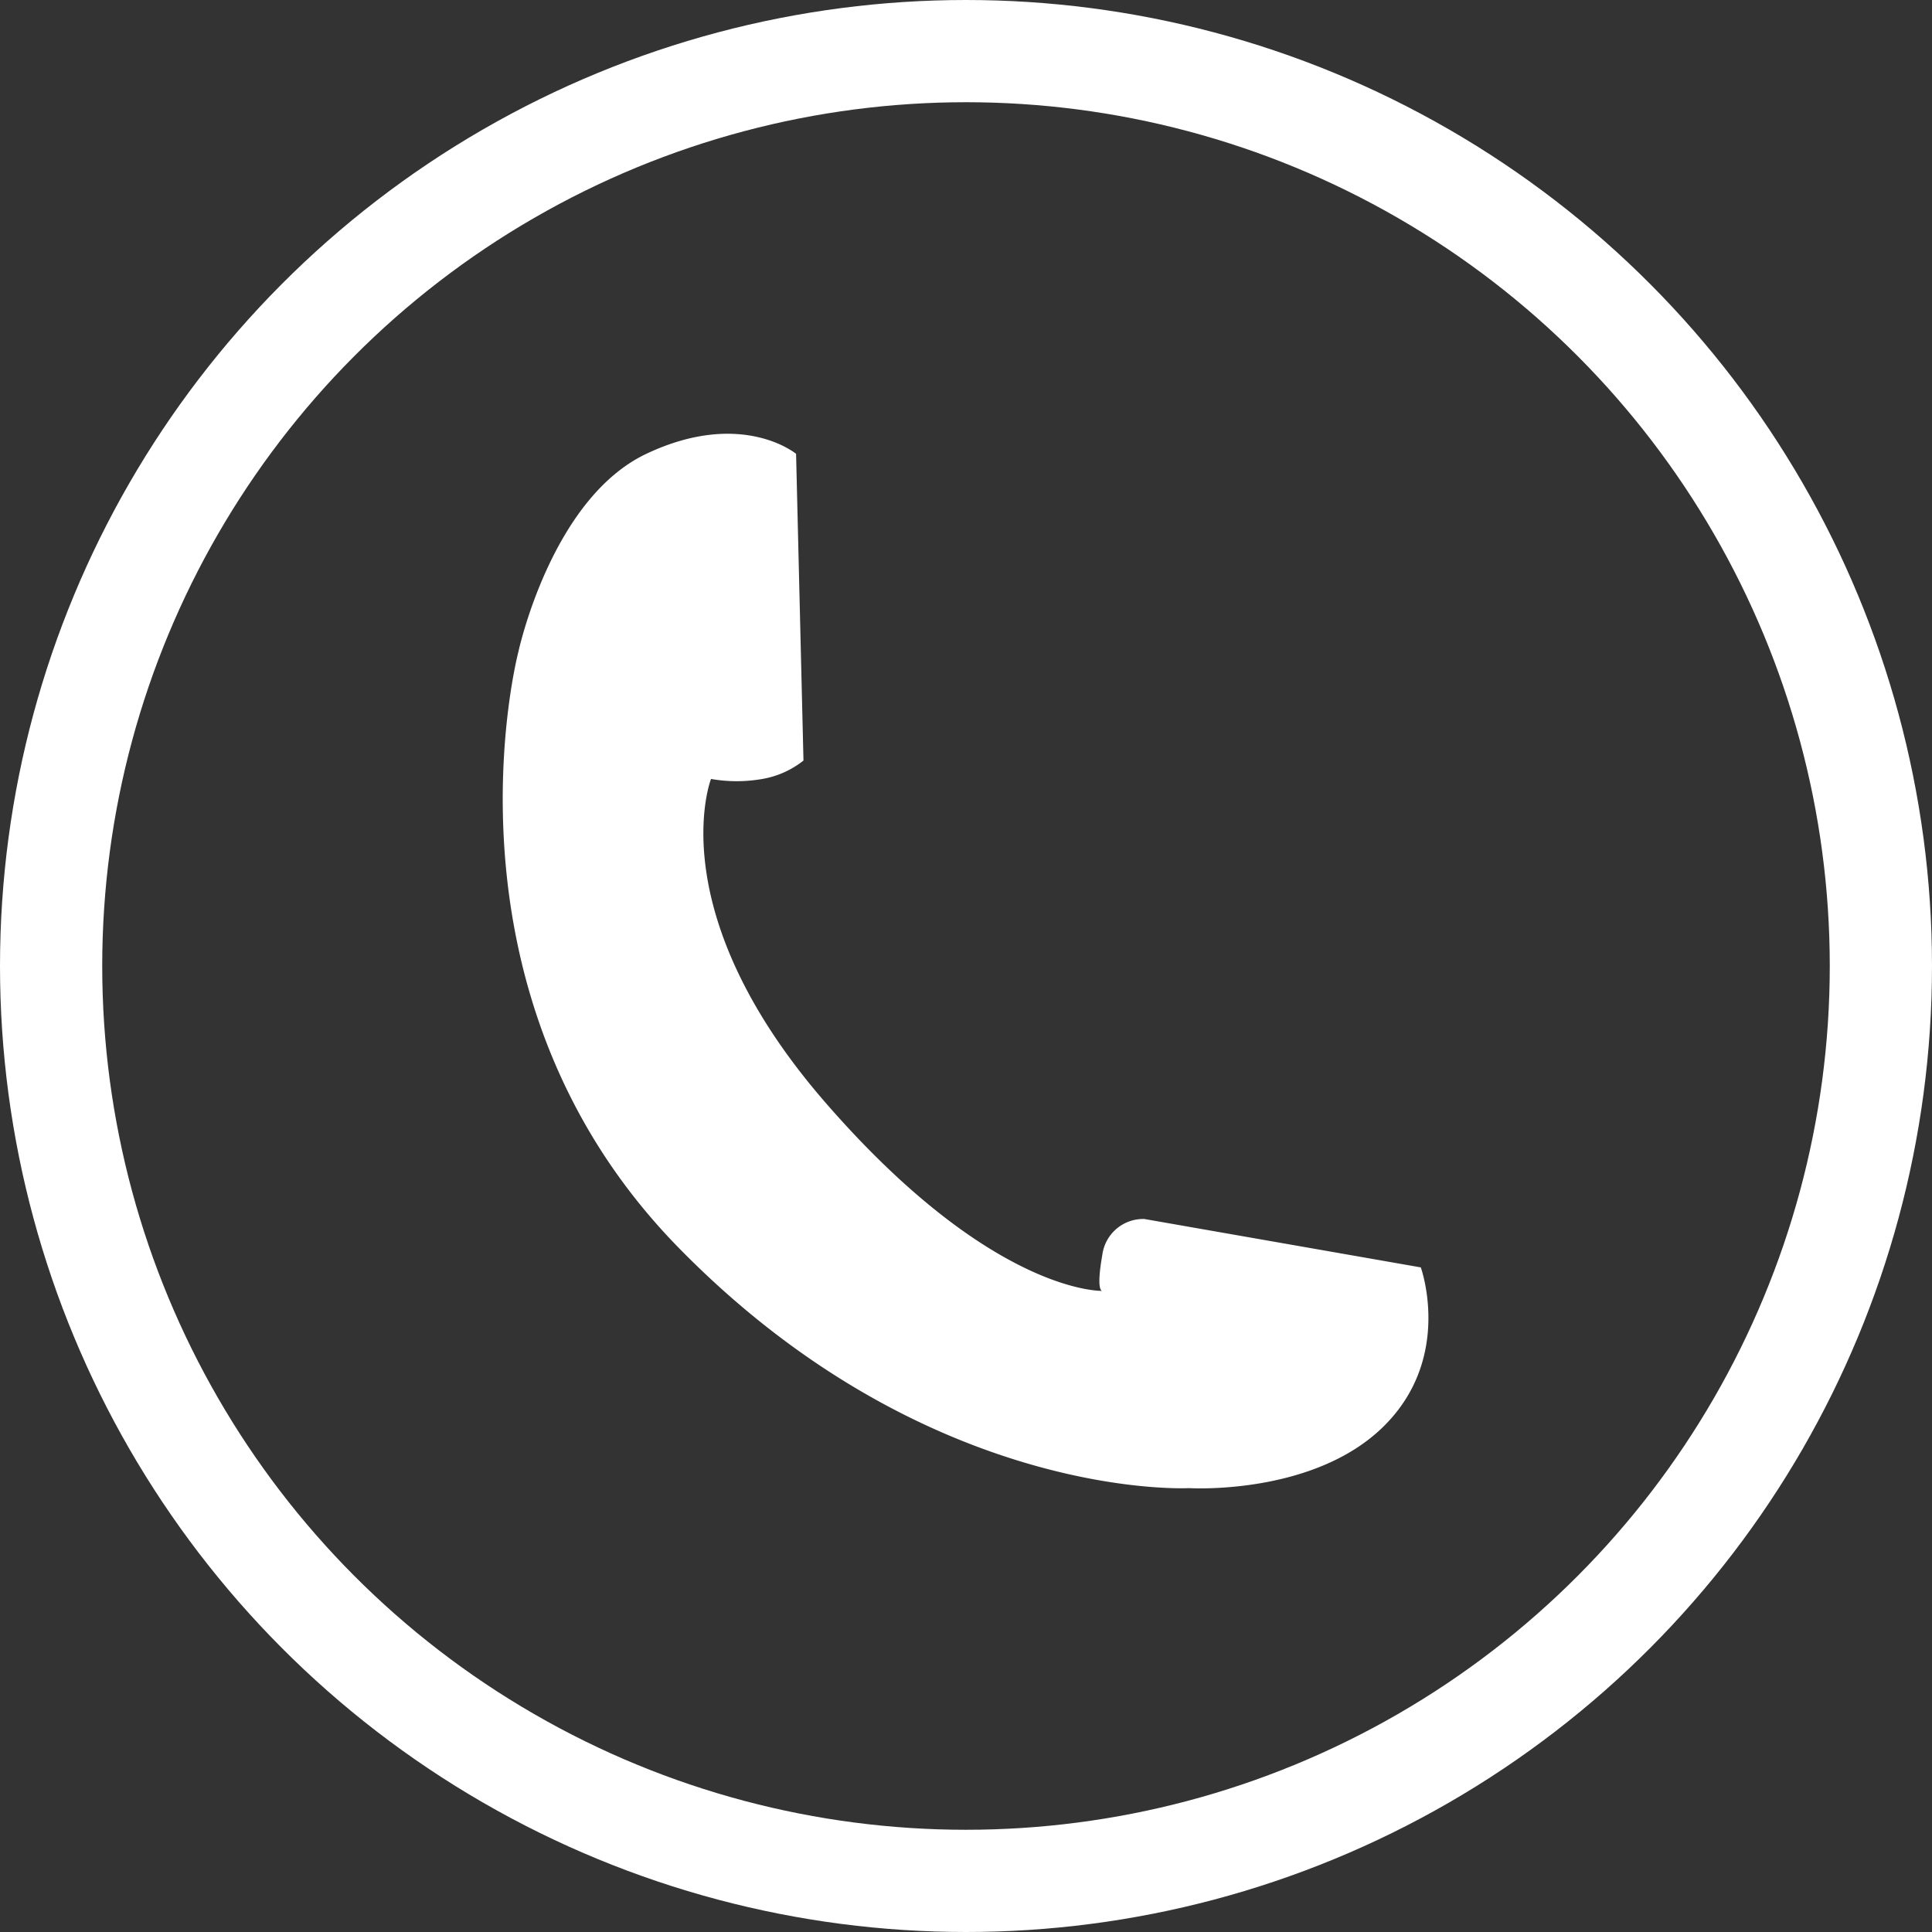 <svg xmlns="http://www.w3.org/2000/svg" width="189" height="189" viewBox="0 0 189 189">
  <rect x="0" y="0" width="189" height="189" fill="#333333" stroke="none"/>
  <g id="Gruppe_34" data-name="Gruppe 34" transform="translate(-137 -471)">
    <g id="Ellipse_35" data-name="Ellipse 35" transform="translate(137 471)" fill="none" stroke="#fff" stroke-width="10">
      <circle cx="94.5" cy="94.5" r="94.5" stroke="none"/>
      <circle cx="94.5" cy="94.5" r="89.5" fill="none"/>
    </g>
    <path id="Pfad_117" data-name="Pfad 117" d="M726.878,515.576s-5.318-4.417-14.65,0S699.7,535,699.7,535s-8.729,33.295,15.677,58.23,49.942,23.527,49.942,23.527,12.1.755,18.99-5.993,3.683-15.6,3.683-15.6l-27.038-4.734a4.032,4.032,0,0,0-4.116,3.5c-.648,3.676,0,3.532,0,3.532s-10.734.375-27.047-18.374-11.234-31.706-11.234-31.706a14.493,14.493,0,0,0,5.025,0,8.885,8.885,0,0,0,4.02-1.8Z" transform="translate(-512.001 -0.18)" fill="#fff"/>
  </g>
</svg>
